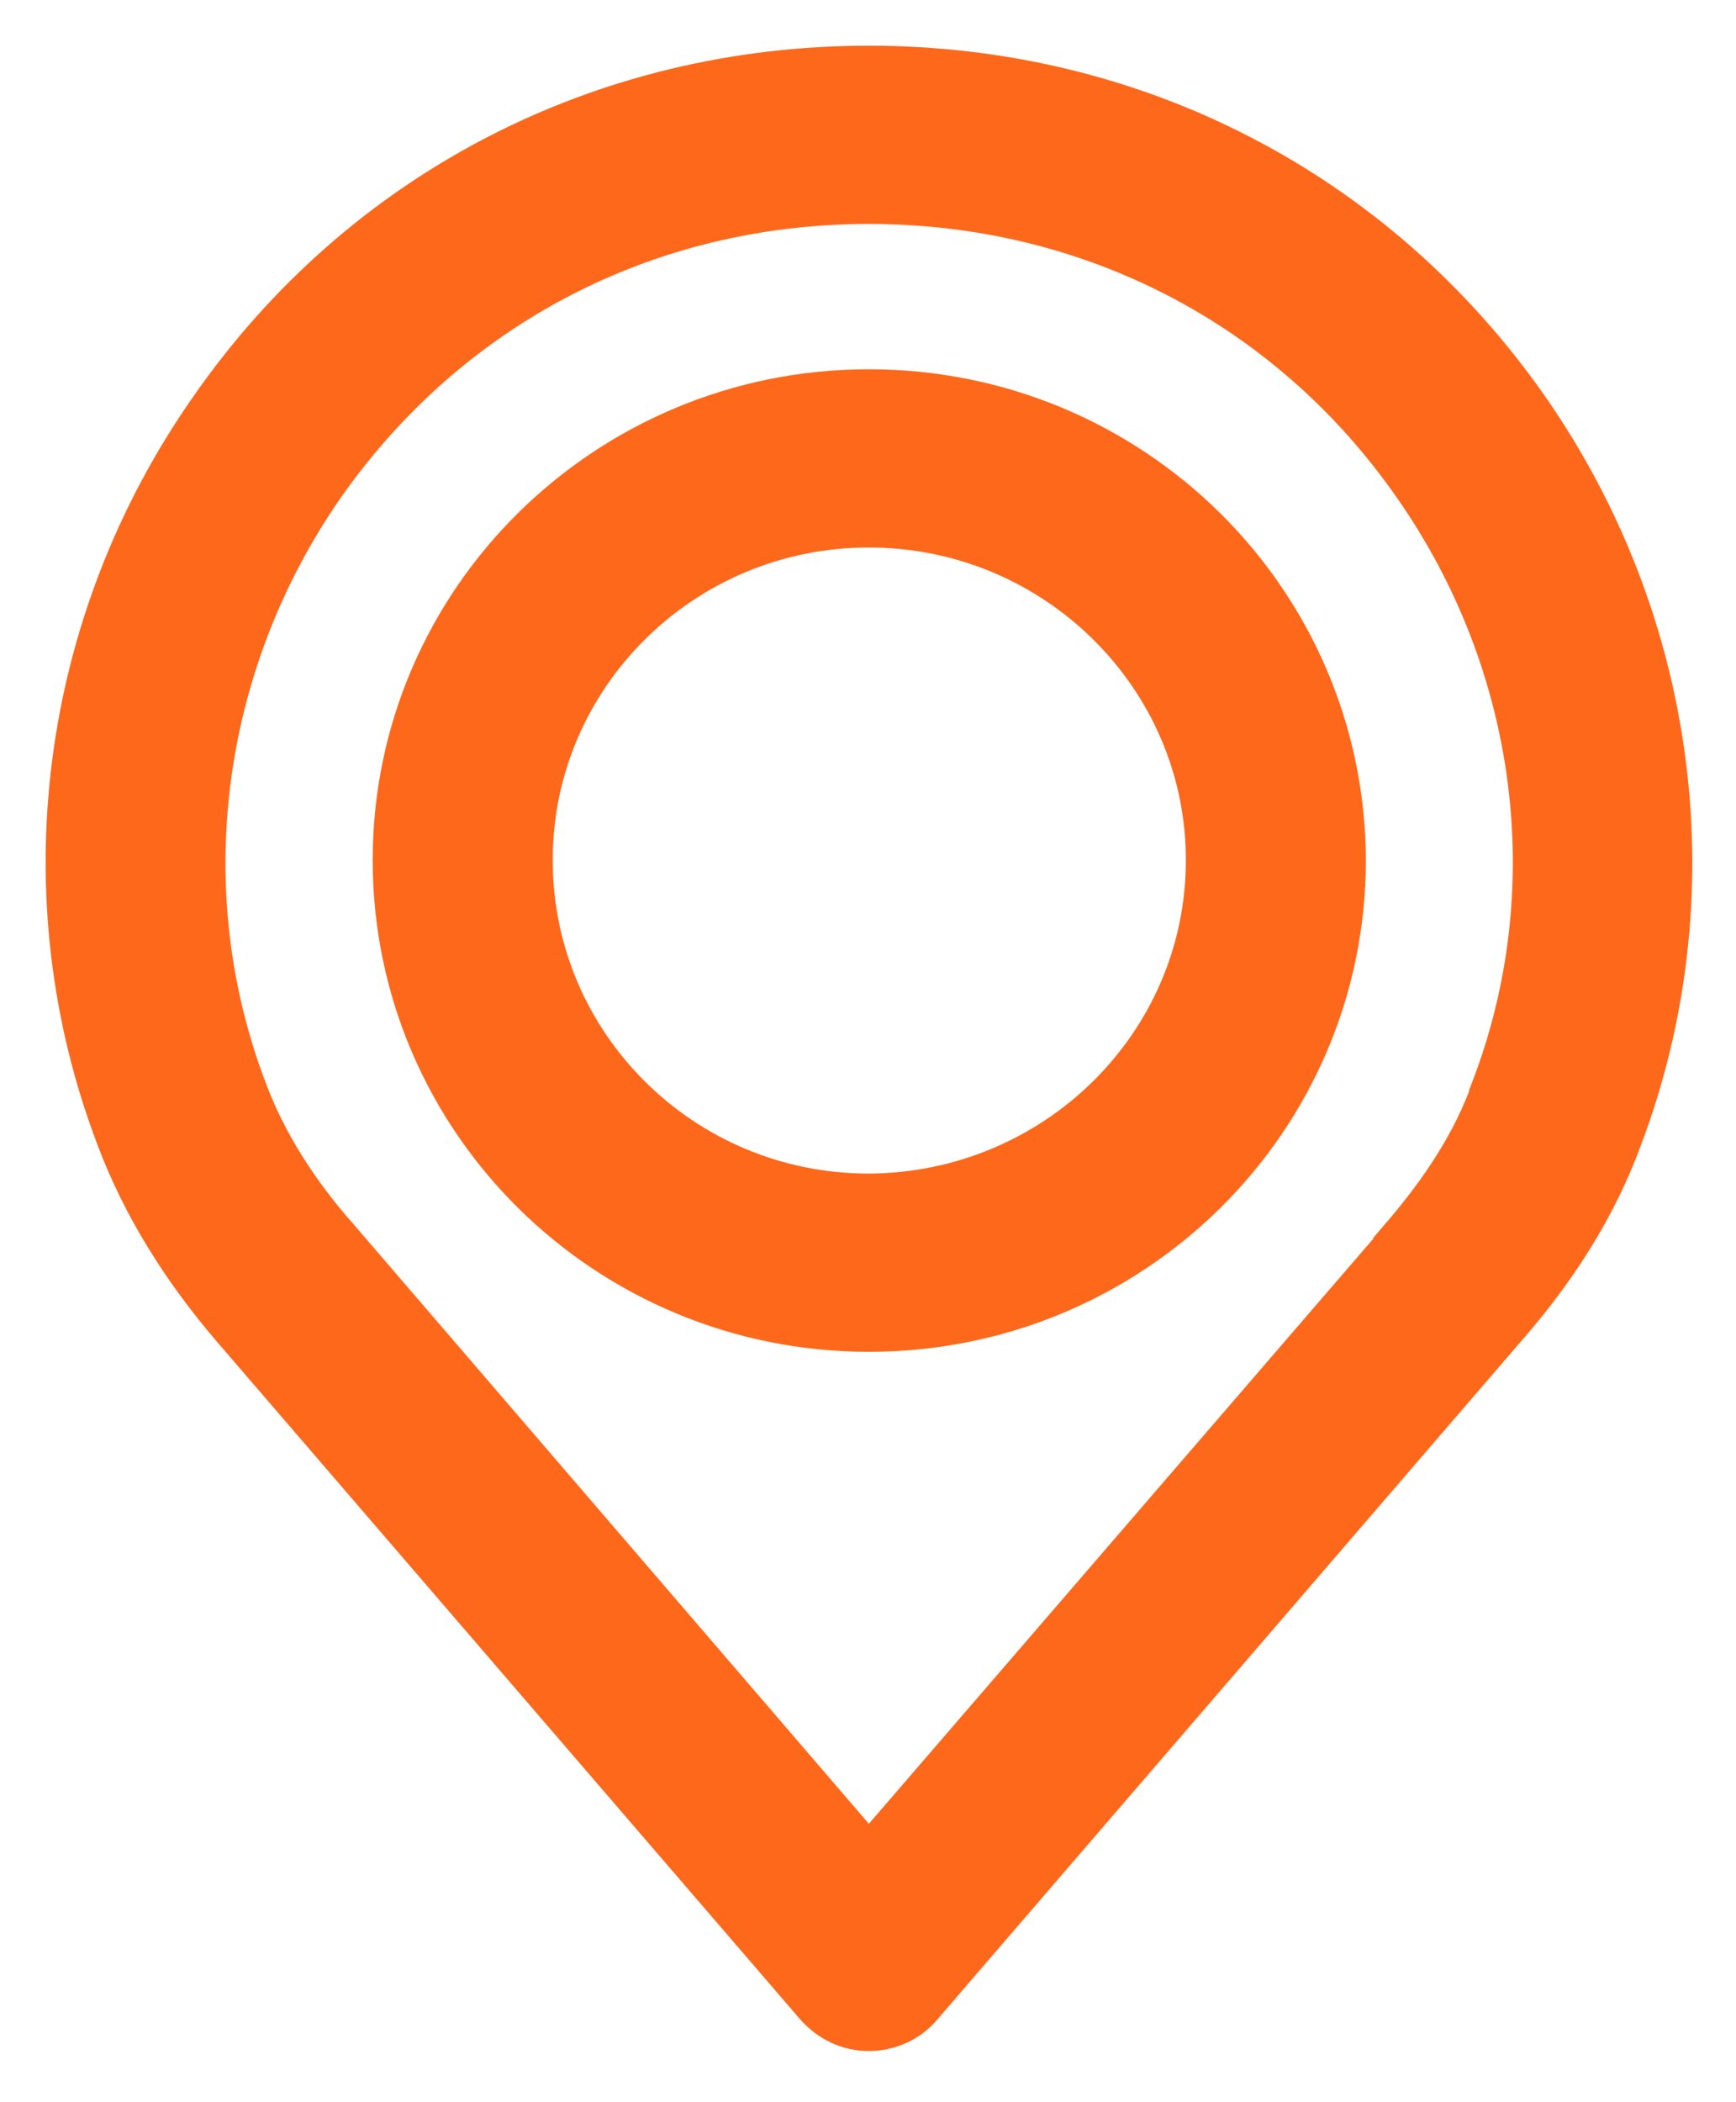 <svg width="19" height="23" viewBox="0 0 19 23" fill="none" xmlns="http://www.w3.org/2000/svg">
<path fill-rule="evenodd" clip-rule="evenodd" d="M16.499 4.62C18.089 6.9 18.459 9.8 17.489 12.36C17.239 13.04 16.839 13.7 16.259 14.36L9.879 21.77C9.789 21.88 9.649 21.94 9.509 21.94C9.369 21.94 9.239 21.88 9.139 21.77L2.759 14.36C2.209 13.72 1.799 13.05 1.539 12.36C0.559 9.8 0.929 6.9 2.529 4.62C4.129 2.32 6.679 1 9.509 1C12.339 1 14.889 2.32 16.499 4.62ZM16.579 12.02C17.449 9.76 17.119 7.19 15.699 5.16C14.279 3.12 12.019 1.95 9.509 1.95C6.999 1.95 4.749 3.12 3.319 5.16C1.909 7.19 1.579 9.76 2.439 12.02C2.659 12.61 3.019 13.19 3.499 13.73L9.509 20.72L15.529 13.74V13.73C16.029 13.15 16.369 12.61 16.579 12.03C16.579 12.03 16.579 12.03 16.579 12.02ZM9.509 4.54C12.239 4.54 14.439 6.72 14.449 9.41C14.449 12.11 12.239 14.29 9.509 14.29C6.789 14.29 4.579 12.11 4.579 9.41C4.579 6.72 6.789 4.54 9.509 4.54ZM13.479 9.41C13.479 7.25 11.699 5.49 9.509 5.49C7.319 5.49 5.549 7.25 5.549 9.41C5.549 11.58 7.319 13.34 9.509 13.34C11.699 13.33 13.479 11.58 13.479 9.41Z" stroke="#FE681B"/>
</svg>
